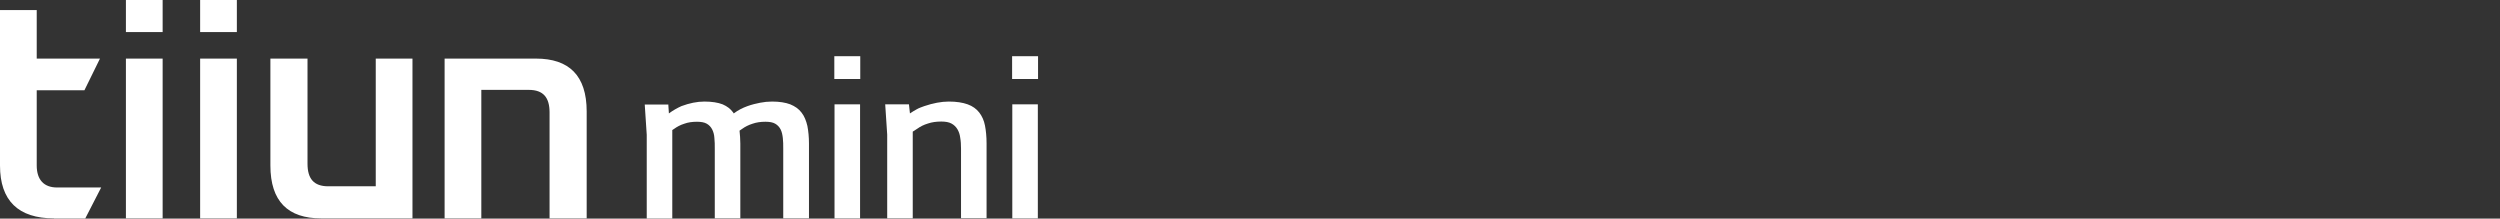 <svg width="183" height="16" viewBox="0 0 183 16" fill="none" xmlns="http://www.w3.org/2000/svg">
<rect x="0" y="0" width="183" height="16" fill="#333333" stroke="none"/>
<path d="M3.958 15.985C1.329 15.985 0 14.68 0 12.115V0.738H2.688V4.289H7.318L6.179 6.608H2.688V12.115C2.688 13.173 3.228 13.724 4.178 13.724H7.406L6.237 15.999H3.944L3.958 15.985Z" fill="white"/>
<path d="M9.217 2.348V0H11.905V2.348H9.217ZM9.217 16V4.29H11.905V15.986H9.217V16Z" fill="white"/>
<path d="M14.65 2.348V0H17.338V2.348H14.65ZM14.65 16V4.29H17.338V15.986H14.65V16Z" fill="white"/>
<path d="M22.51 4.289V11.985C22.51 13.072 22.963 13.637 24.029 13.637H27.505V4.289H30.193V15.985H23.503C21.093 15.985 19.793 14.753 19.793 12.115V4.289H22.51Z" fill="white"/>
<path d="M40.228 15.985V8.231C40.228 7.144 39.775 6.579 38.709 6.579H35.233V15.985H32.545V4.289H39.235C41.645 4.289 42.945 5.521 42.945 8.159V15.985H40.228Z" fill="white"/>
<path d="M48.919 7.636L48.963 8.303C49.255 8.086 49.562 7.912 49.883 7.767C50.467 7.55 51.022 7.434 51.563 7.434C52.103 7.434 52.556 7.506 52.892 7.636C53.228 7.781 53.476 7.97 53.666 8.231L53.71 8.303C54.017 8.071 54.353 7.897 54.718 7.767C55.039 7.651 55.346 7.579 55.638 7.521C55.93 7.463 56.222 7.434 56.514 7.434C57.055 7.434 57.493 7.506 57.844 7.636C58.194 7.781 58.472 7.97 58.676 8.245C58.881 8.506 59.012 8.839 59.1 9.216C59.173 9.593 59.217 10.028 59.217 10.506V15.984H57.333V10.897C57.333 10.607 57.333 10.347 57.303 10.1C57.274 9.854 57.23 9.651 57.143 9.477C57.055 9.303 56.923 9.158 56.748 9.057C56.573 8.955 56.339 8.912 56.032 8.912C55.682 8.912 55.375 8.955 55.083 9.057C54.806 9.144 54.543 9.274 54.324 9.434L54.134 9.564C54.163 9.854 54.192 10.173 54.192 10.506V15.984H52.322V10.897C52.322 10.607 52.322 10.347 52.293 10.1C52.279 9.854 52.22 9.651 52.133 9.477C52.045 9.303 51.913 9.158 51.738 9.057C51.563 8.955 51.315 8.912 51.022 8.912C50.672 8.912 50.365 8.955 50.087 9.057C49.81 9.144 49.562 9.274 49.343 9.434L49.211 9.521V15.999H47.341V9.868L47.195 7.651H48.934L48.919 7.636Z" fill="white"/>
<path d="M61.072 4.115H62.971V5.782H61.072V4.115ZM61.087 7.637H62.957V15.985H61.087V7.637Z" fill="white"/>
<path d="M66.535 7.636L66.608 8.303C66.769 8.187 66.93 8.1 67.105 7.999C67.28 7.897 67.47 7.839 67.66 7.767C68.302 7.55 68.901 7.434 69.457 7.434C70.012 7.434 70.464 7.506 70.829 7.636C71.195 7.767 71.472 7.97 71.677 8.231C71.881 8.492 72.027 8.81 72.1 9.187C72.173 9.564 72.217 9.999 72.217 10.492V15.97H70.347V10.883C70.347 10.593 70.333 10.332 70.289 10.086C70.26 9.839 70.187 9.636 70.085 9.463C69.982 9.289 69.836 9.144 69.646 9.042C69.457 8.941 69.208 8.897 68.901 8.897C68.551 8.897 68.215 8.941 67.923 9.042C67.631 9.129 67.368 9.26 67.149 9.419L66.813 9.636V15.984H64.943V9.854L64.797 7.636H66.535Z" fill="white"/>
<path d="M74.086 4.115H75.985V5.782H74.086V4.115ZM74.1 7.637H75.97V15.985H74.1V7.637Z" fill="white"/>
</svg>
